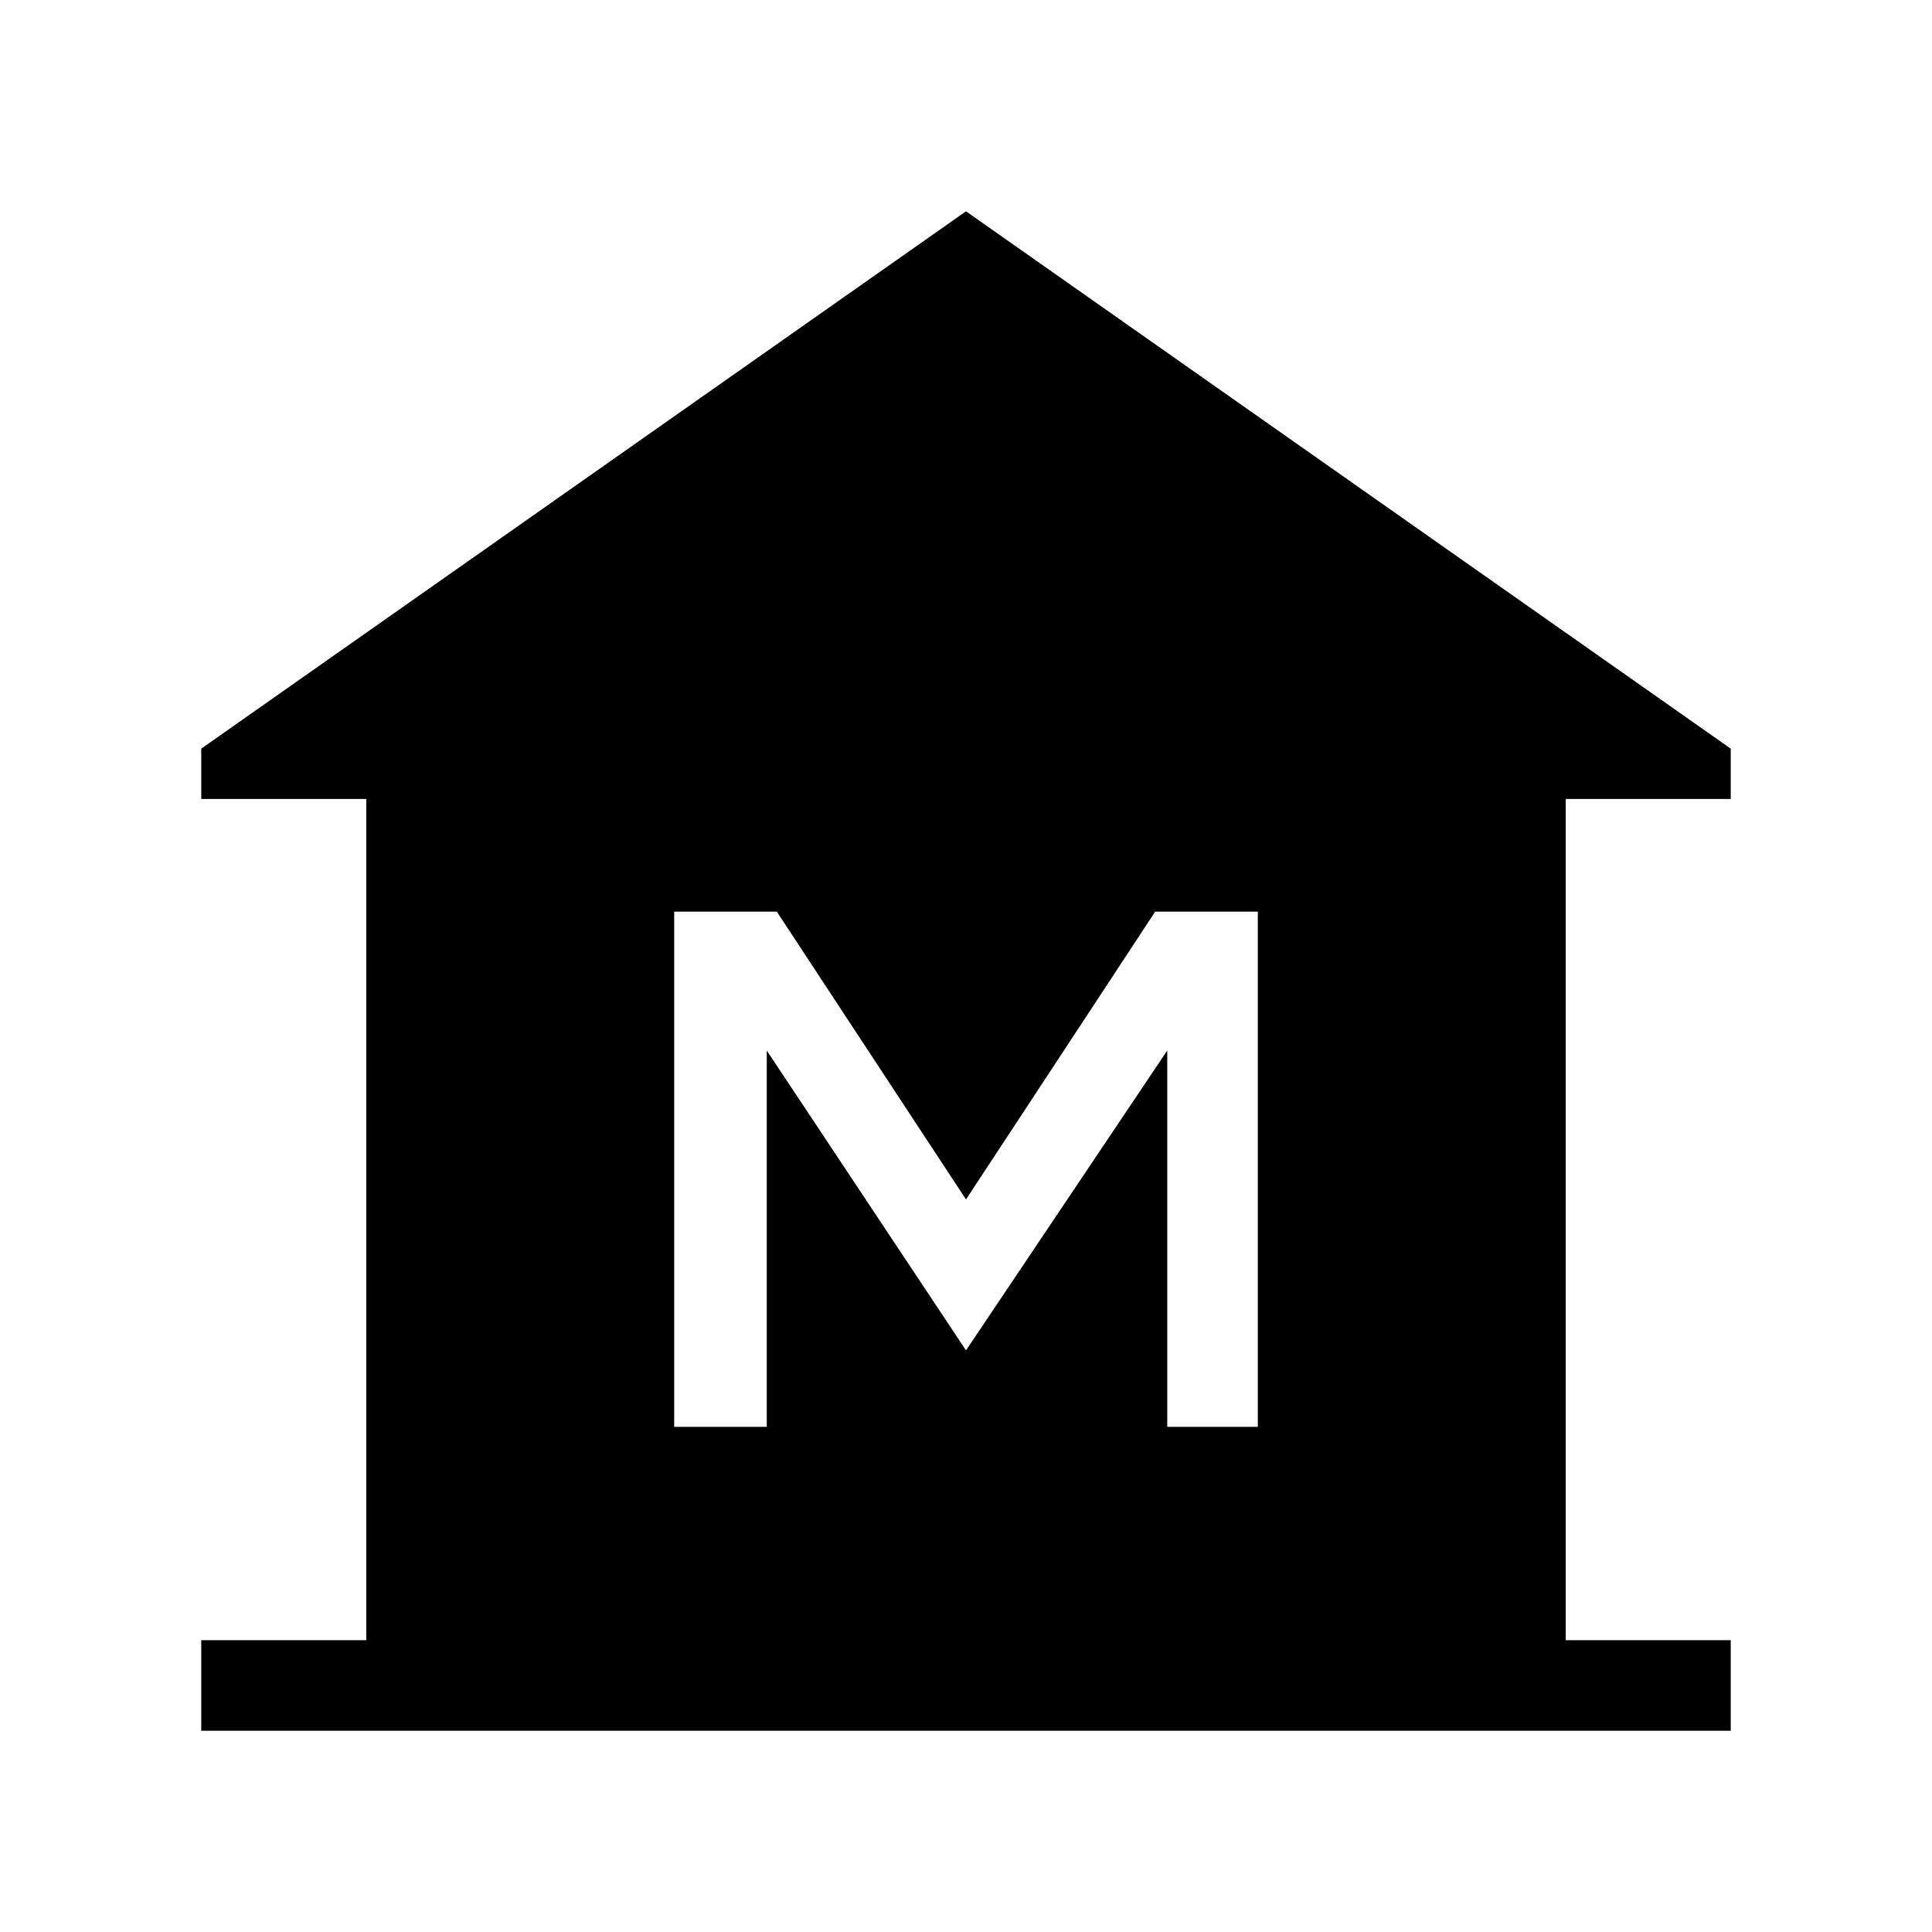 <svg xmlns="http://www.w3.org/2000/svg" width="48" height="48" viewBox="0 0 48 48"><path d="M5 43v-2.25h4.1v-20.9H5V18.6L24 5.25 43 18.6v1.25h-4.1v20.9H43V43Zm11.75-7.55h2.3V26.1L24 33.55l5-7.45v9.35h2.25v-12.8H28.7L24 29.8l-4.7-7.15h-2.55Z"/></svg>